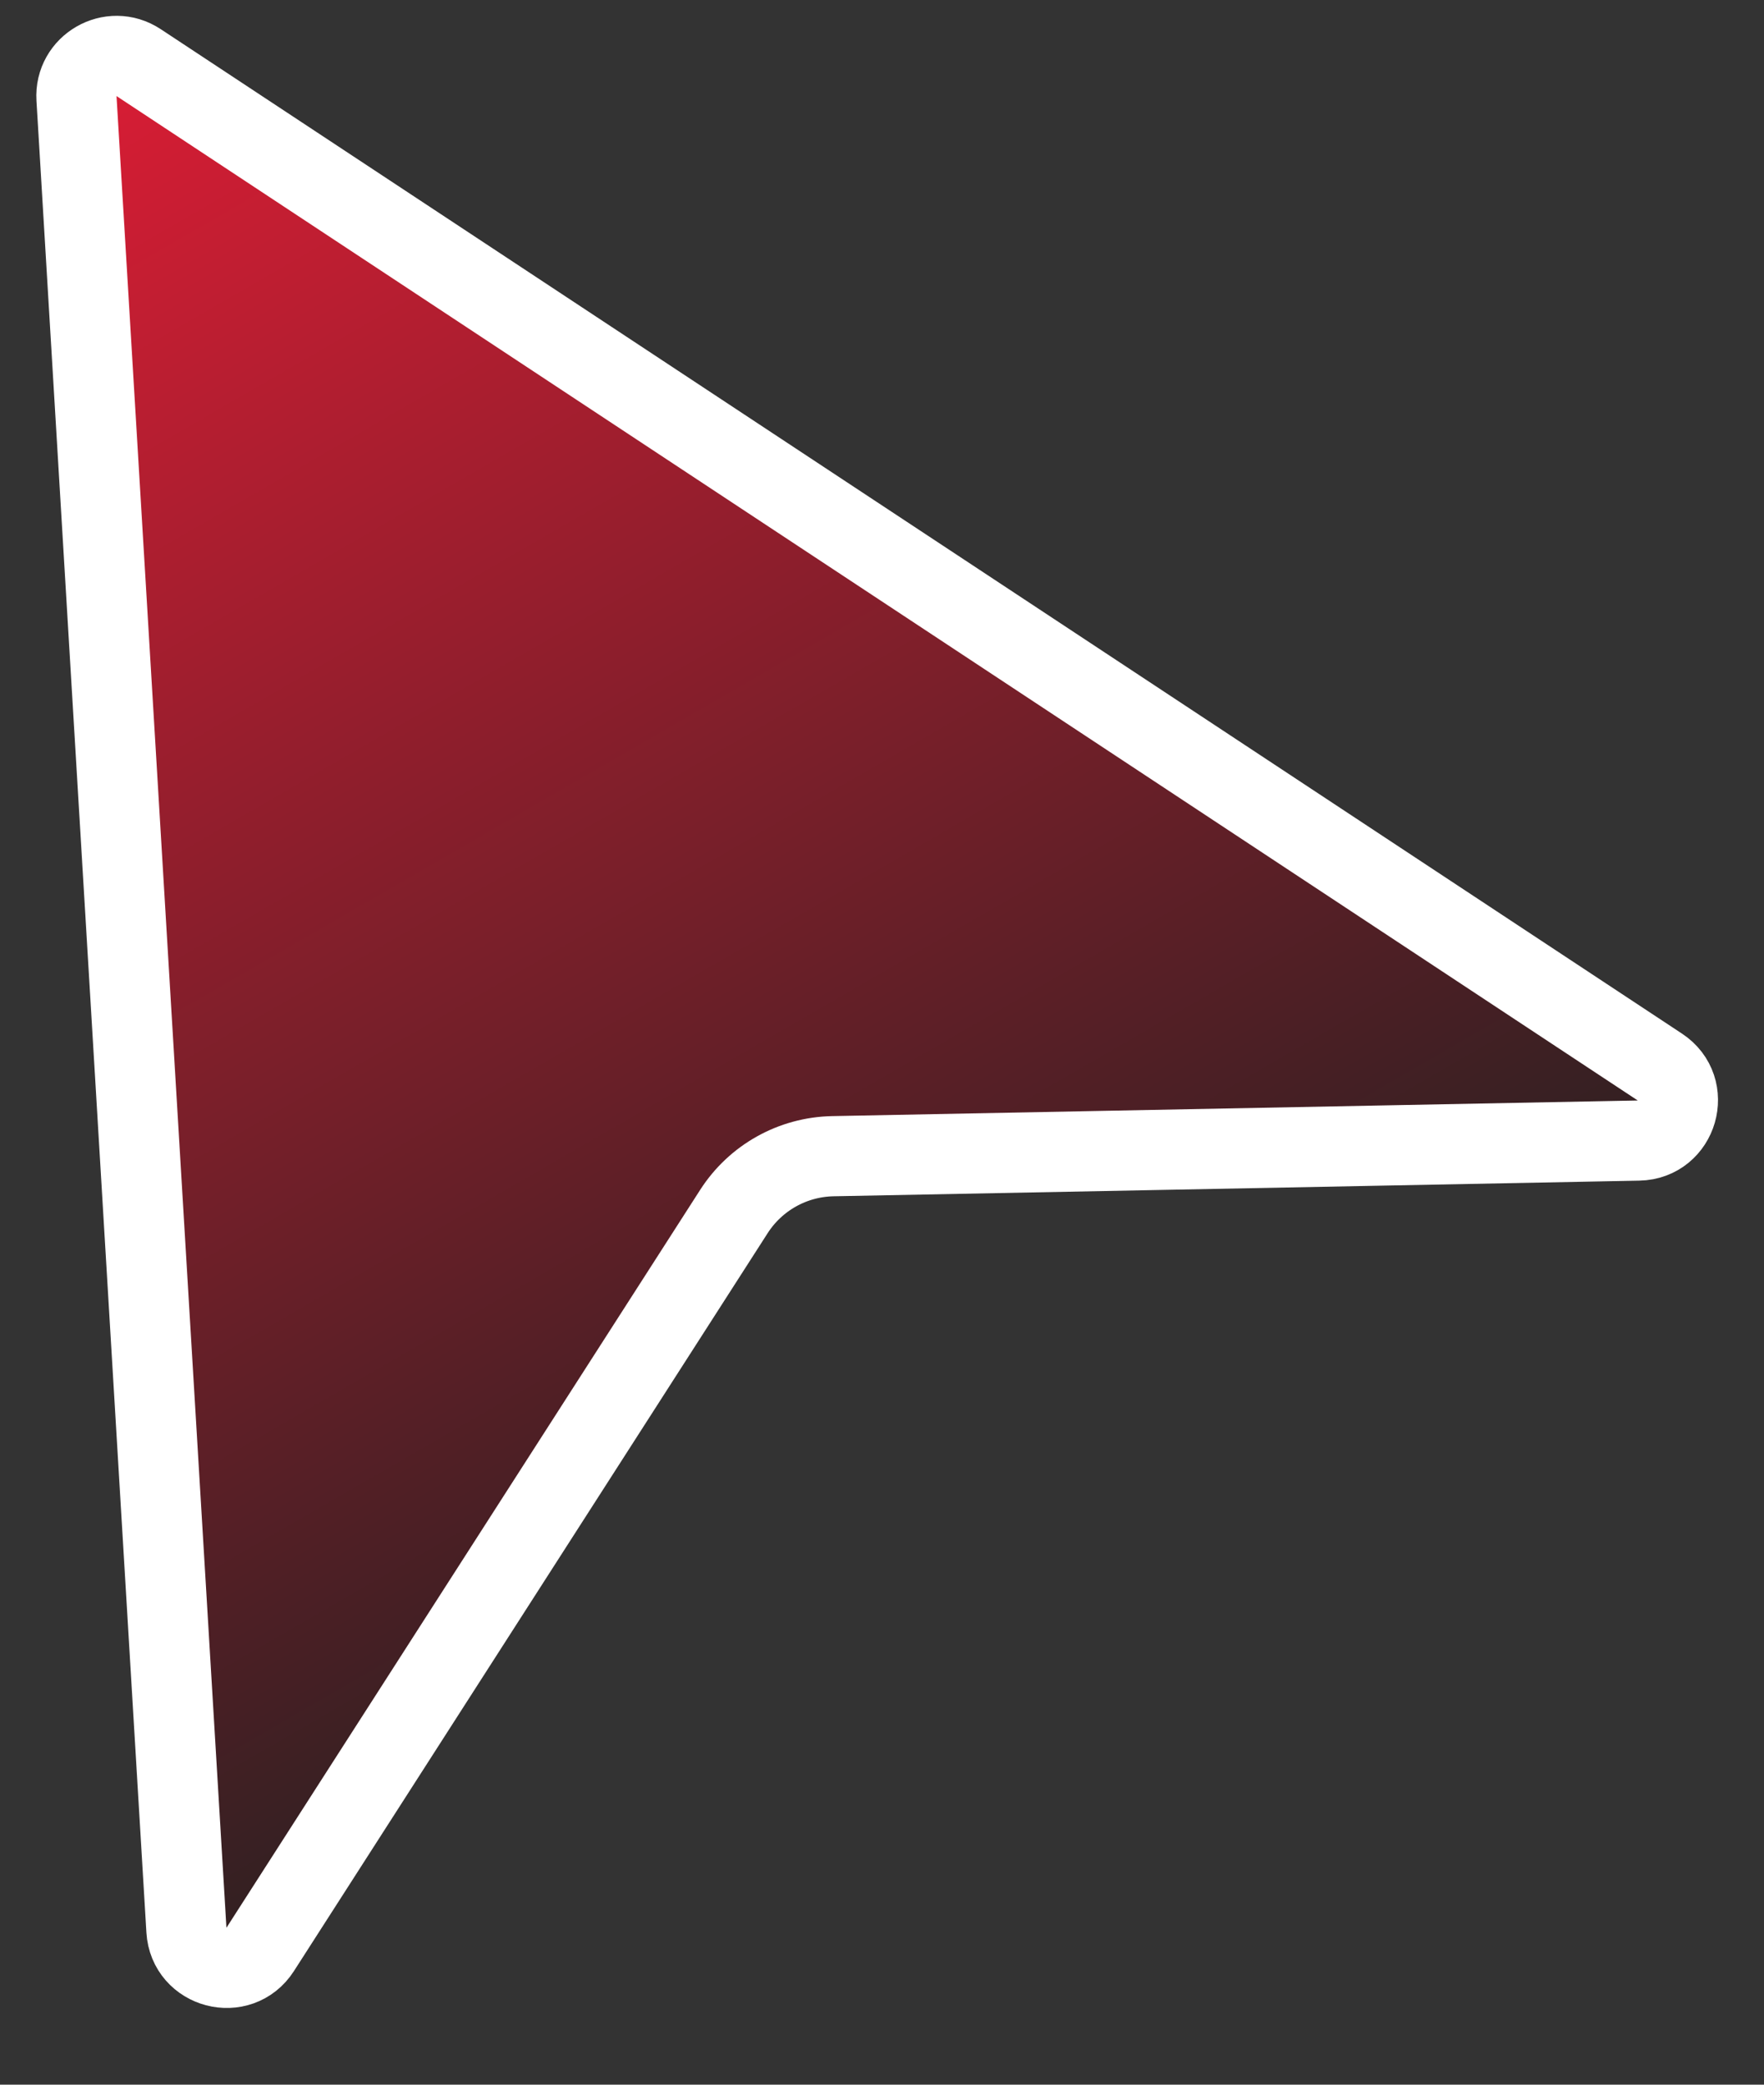 <svg width="22" height="26" viewBox="0 0 22 26" fill="none" xmlns="http://www.w3.org/2000/svg">
<rect x="0" y="0" width="22" height="26" fill="#333333" stroke="none"/>
<path d="M1.729 0.781L20.701 13.308C21.111 13.578 20.926 14.215 20.436 14.225L10.387 14.42C9.886 14.43 9.424 14.688 9.153 15.11L3.245 24.313C2.984 24.72 2.354 24.555 2.325 24.073L0.954 1.228C0.929 0.817 1.385 0.554 1.729 0.781Z" fill="url(#paint0_linear_769_4326)" stroke="white"/>
<defs>
<linearGradient id="paint0_linear_769_4326" x1="0.335" y1="-0.738" x2="12.835" y2="20.912" gradientUnits="userSpaceOnUse">
<stop stop-color="#E71D36"/>
<stop offset="1" stop-color="#212020"/>
</linearGradient>
</defs>
</svg>
